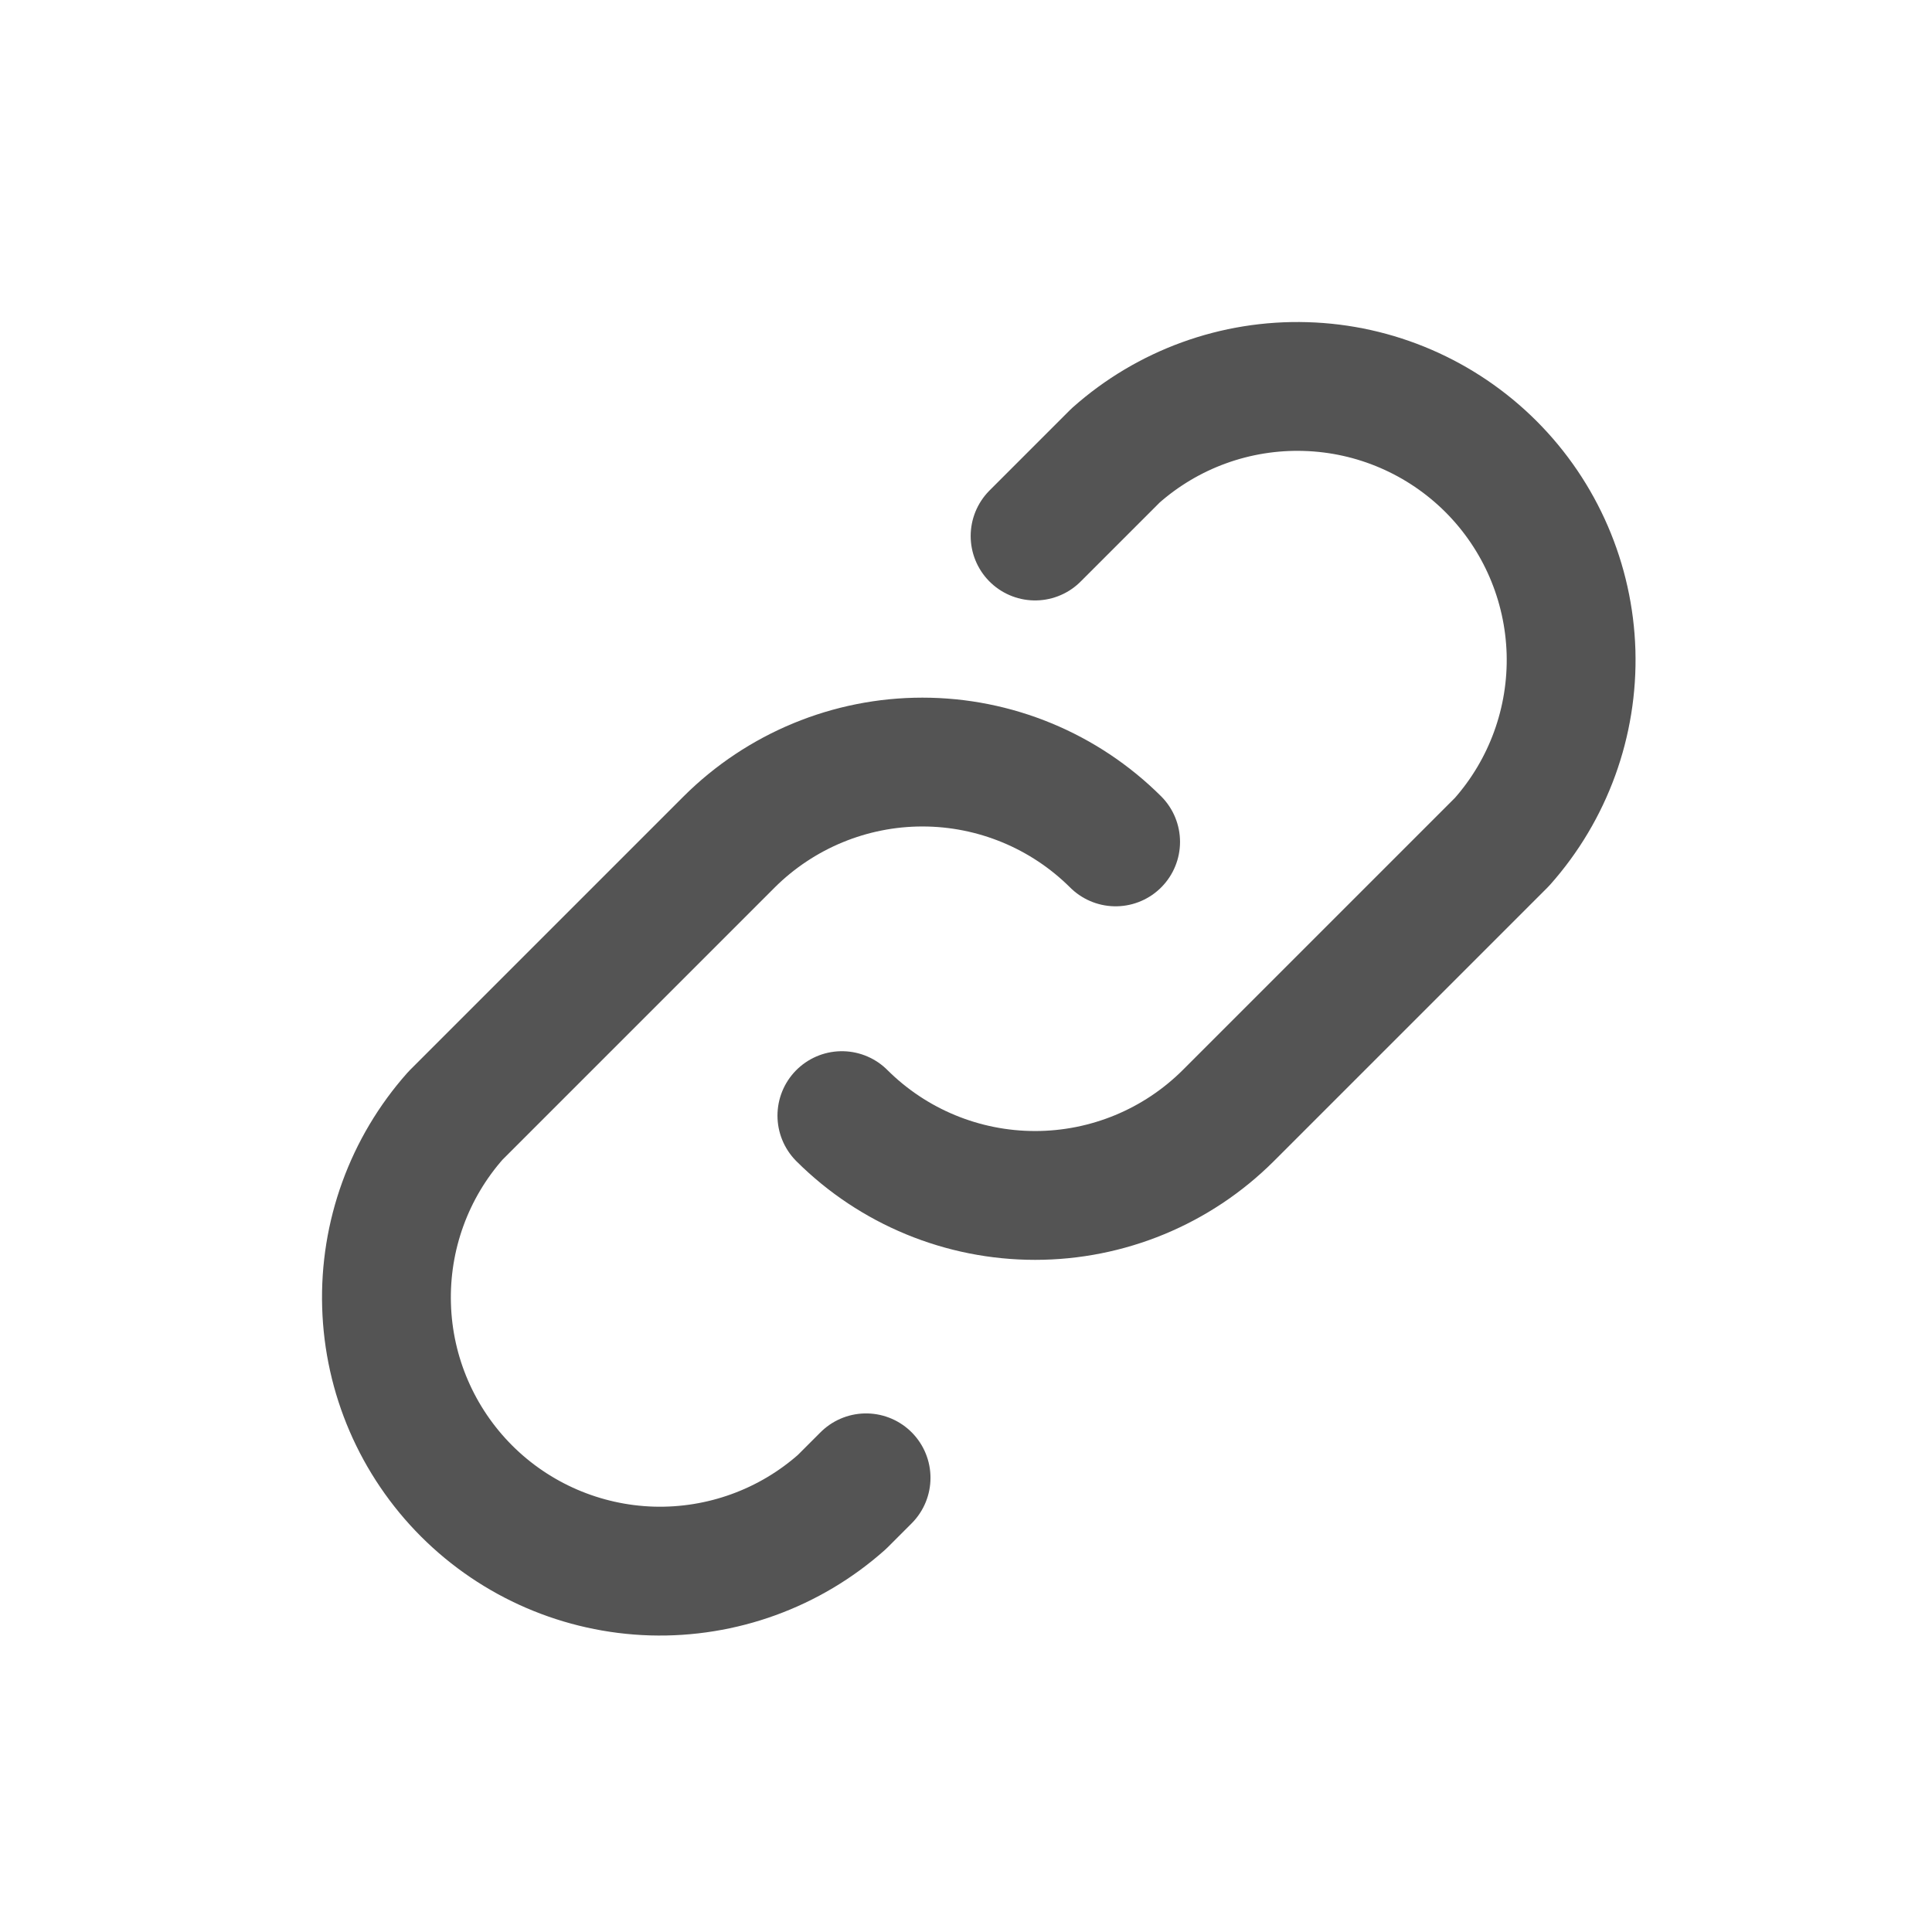 <svg width="25" height="25" viewBox="0 0 25 25" fill="none" xmlns="http://www.w3.org/2000/svg">
<path d="M14.436 10.894C13.772 10.233 12.873 9.861 11.936 9.861C10.999 9.861 10.1 10.233 9.436 10.894L5.894 14.436C5.294 15.111 4.975 15.99 5.002 16.893C5.028 17.796 5.399 18.654 6.037 19.293C6.676 19.932 7.535 20.302 8.437 20.329C9.34 20.355 10.219 20.036 10.894 19.436L11.207 19.123M10.894 14.436C11.558 15.098 12.457 15.469 13.394 15.469C14.332 15.469 15.23 15.098 15.894 14.436L19.436 10.894C20.036 10.219 20.355 9.34 20.329 8.437C20.302 7.535 19.932 6.676 19.293 6.037C18.654 5.399 17.796 5.028 16.893 5.002C15.99 4.975 15.111 5.294 14.436 5.894L13.394 6.936" stroke="#545454" stroke-width="1.667" stroke-linecap="round" stroke-linejoin="round"/>
</svg>
